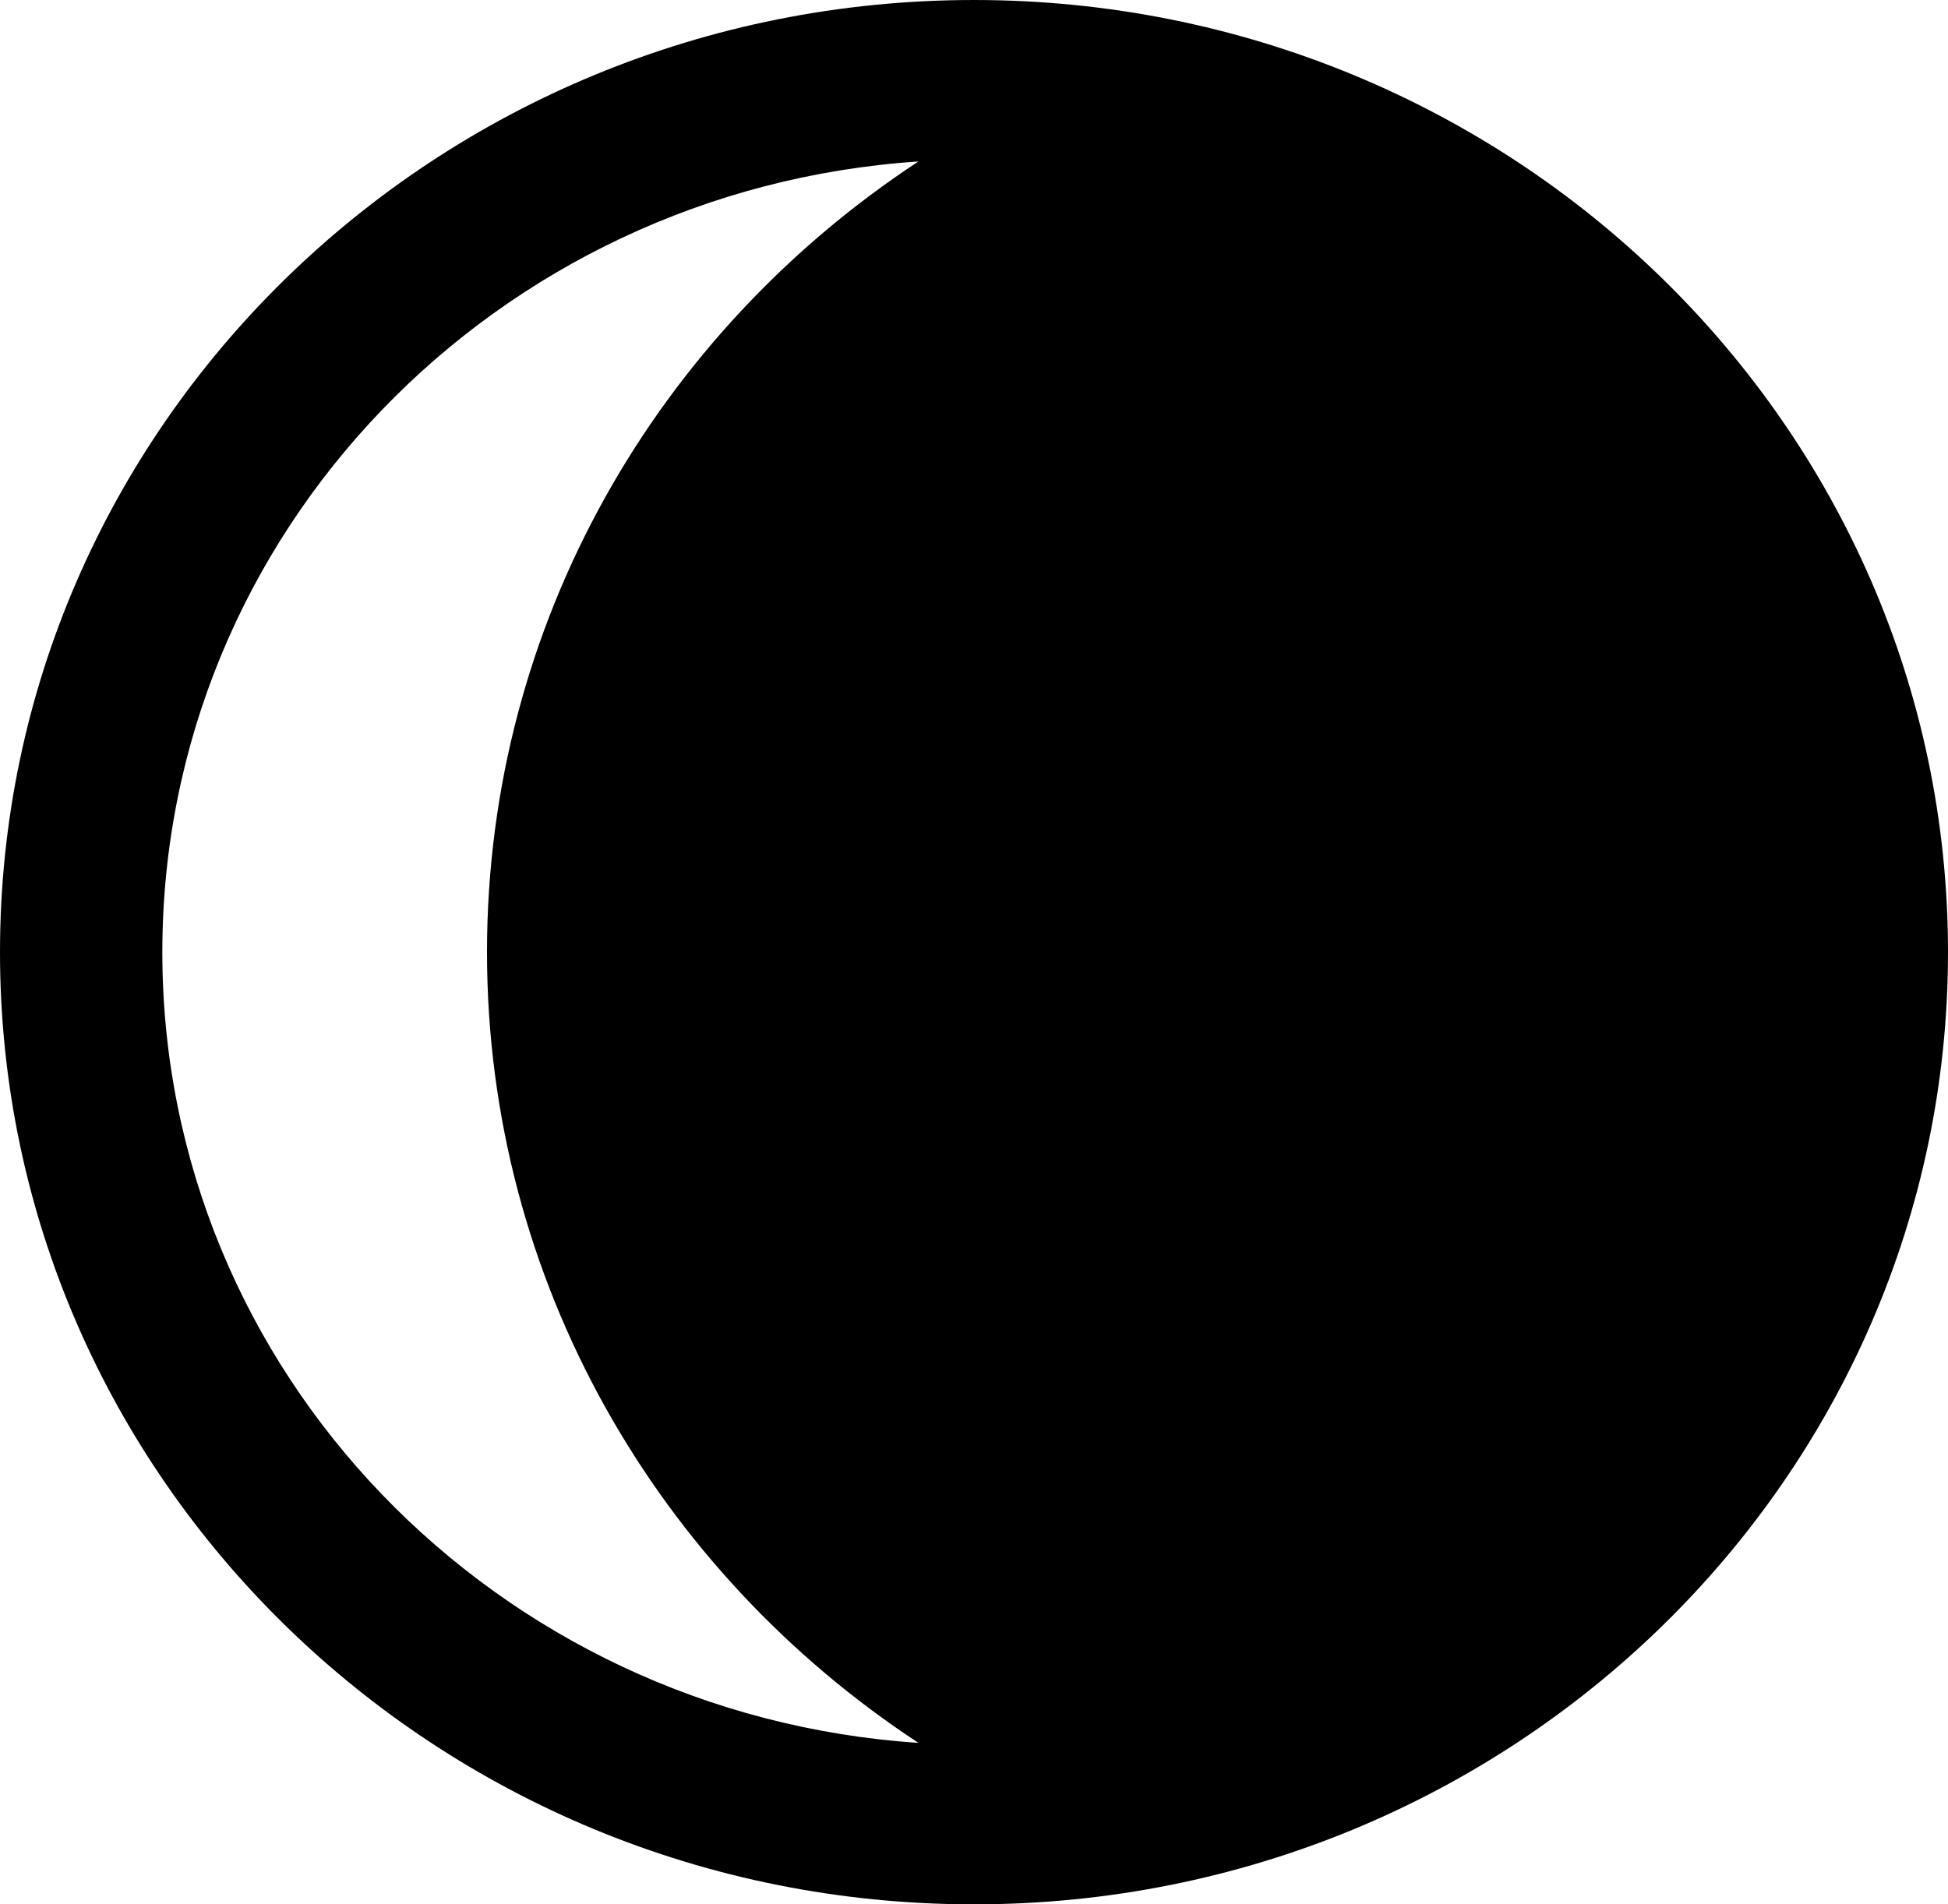 <svg width="45" height="44" viewBox="0 0 45 44" fill="none" xmlns="http://www.w3.org/2000/svg">
<path d="M0 22C0 34.15 10.074 44 22.5 44C34.926 44 45 34.15 45 22C45 9.851 34.926 0 22.5 0C10.074 0 0 9.851 0 22ZM3.75 22C3.75 12.298 11.462 4.378 21.216 3.731C15.206 7.68 11.25 14.388 11.25 22C11.25 29.612 15.206 36.32 21.216 40.269C11.462 39.622 3.75 31.702 3.75 22Z" fill="black"/>
</svg>
